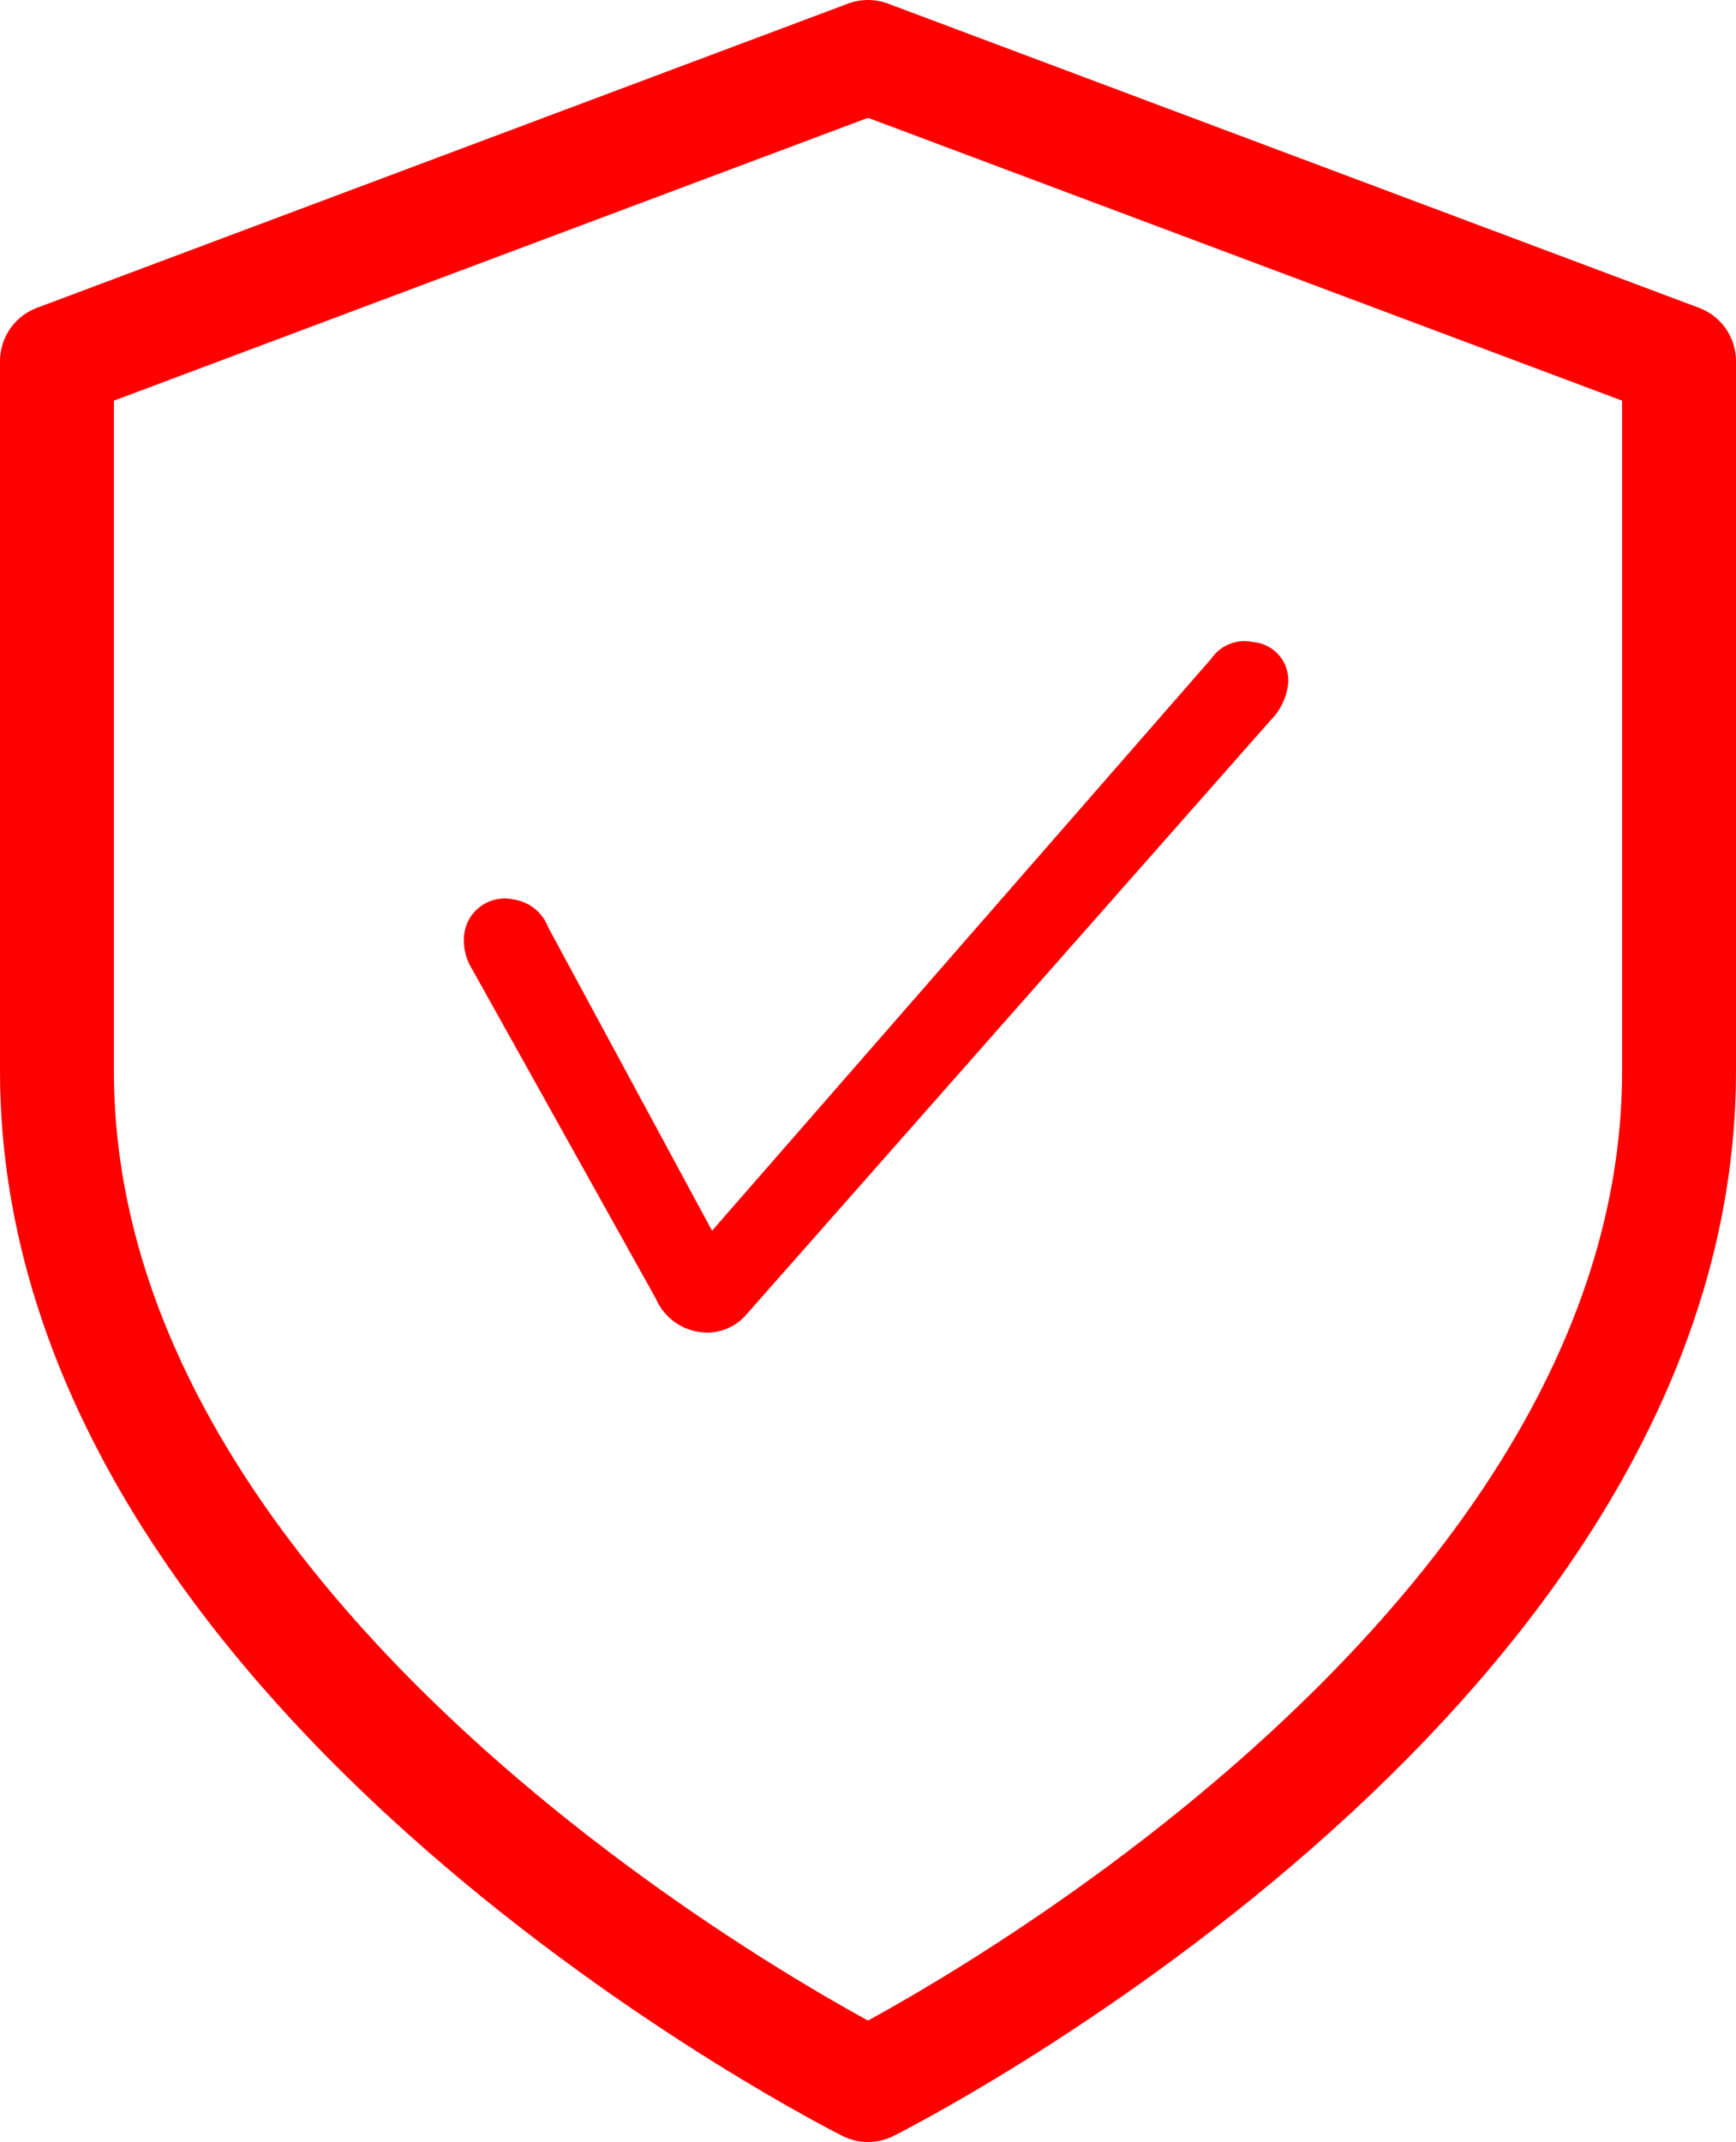 <svg xmlns="http://www.w3.org/2000/svg" width="15.24" height="18.799" viewBox="0 0 15.24 18.799">
  <g id="Group_166" data-name="Group 166" transform="translate(-38.5 -638.625)">
    <path id="Icon_feather-shield" data-name="Icon feather-shield" d="M13.12,20.8s7.12-3.56,7.12-8.9V5.67L13.12,3,6,5.67V11.9C6,17.24,13.12,20.8,13.12,20.8Z" transform="translate(33 636.125)" fill="none" stroke="red" stroke-linecap="round" stroke-linejoin="round" stroke-width="1"/>
    <path id="Icon" d="M2.572,6.741a.453.453,0,0,0,.4-.221L6.7.651A.535.535,0,0,0,6.8.359.337.337,0,0,0,6.437,0,.352.352,0,0,0,6.1.2L2.556,5.846.718,3.44a.385.385,0,0,0-.339-.193A.358.358,0,0,0,0,3.617a.479.479,0,0,0,.114.288L2.162,6.512A.491.491,0,0,0,2.572,6.741Z" transform="translate(43.141 643.253) rotate(9)" fill="red"/>
  </g>
</svg>
